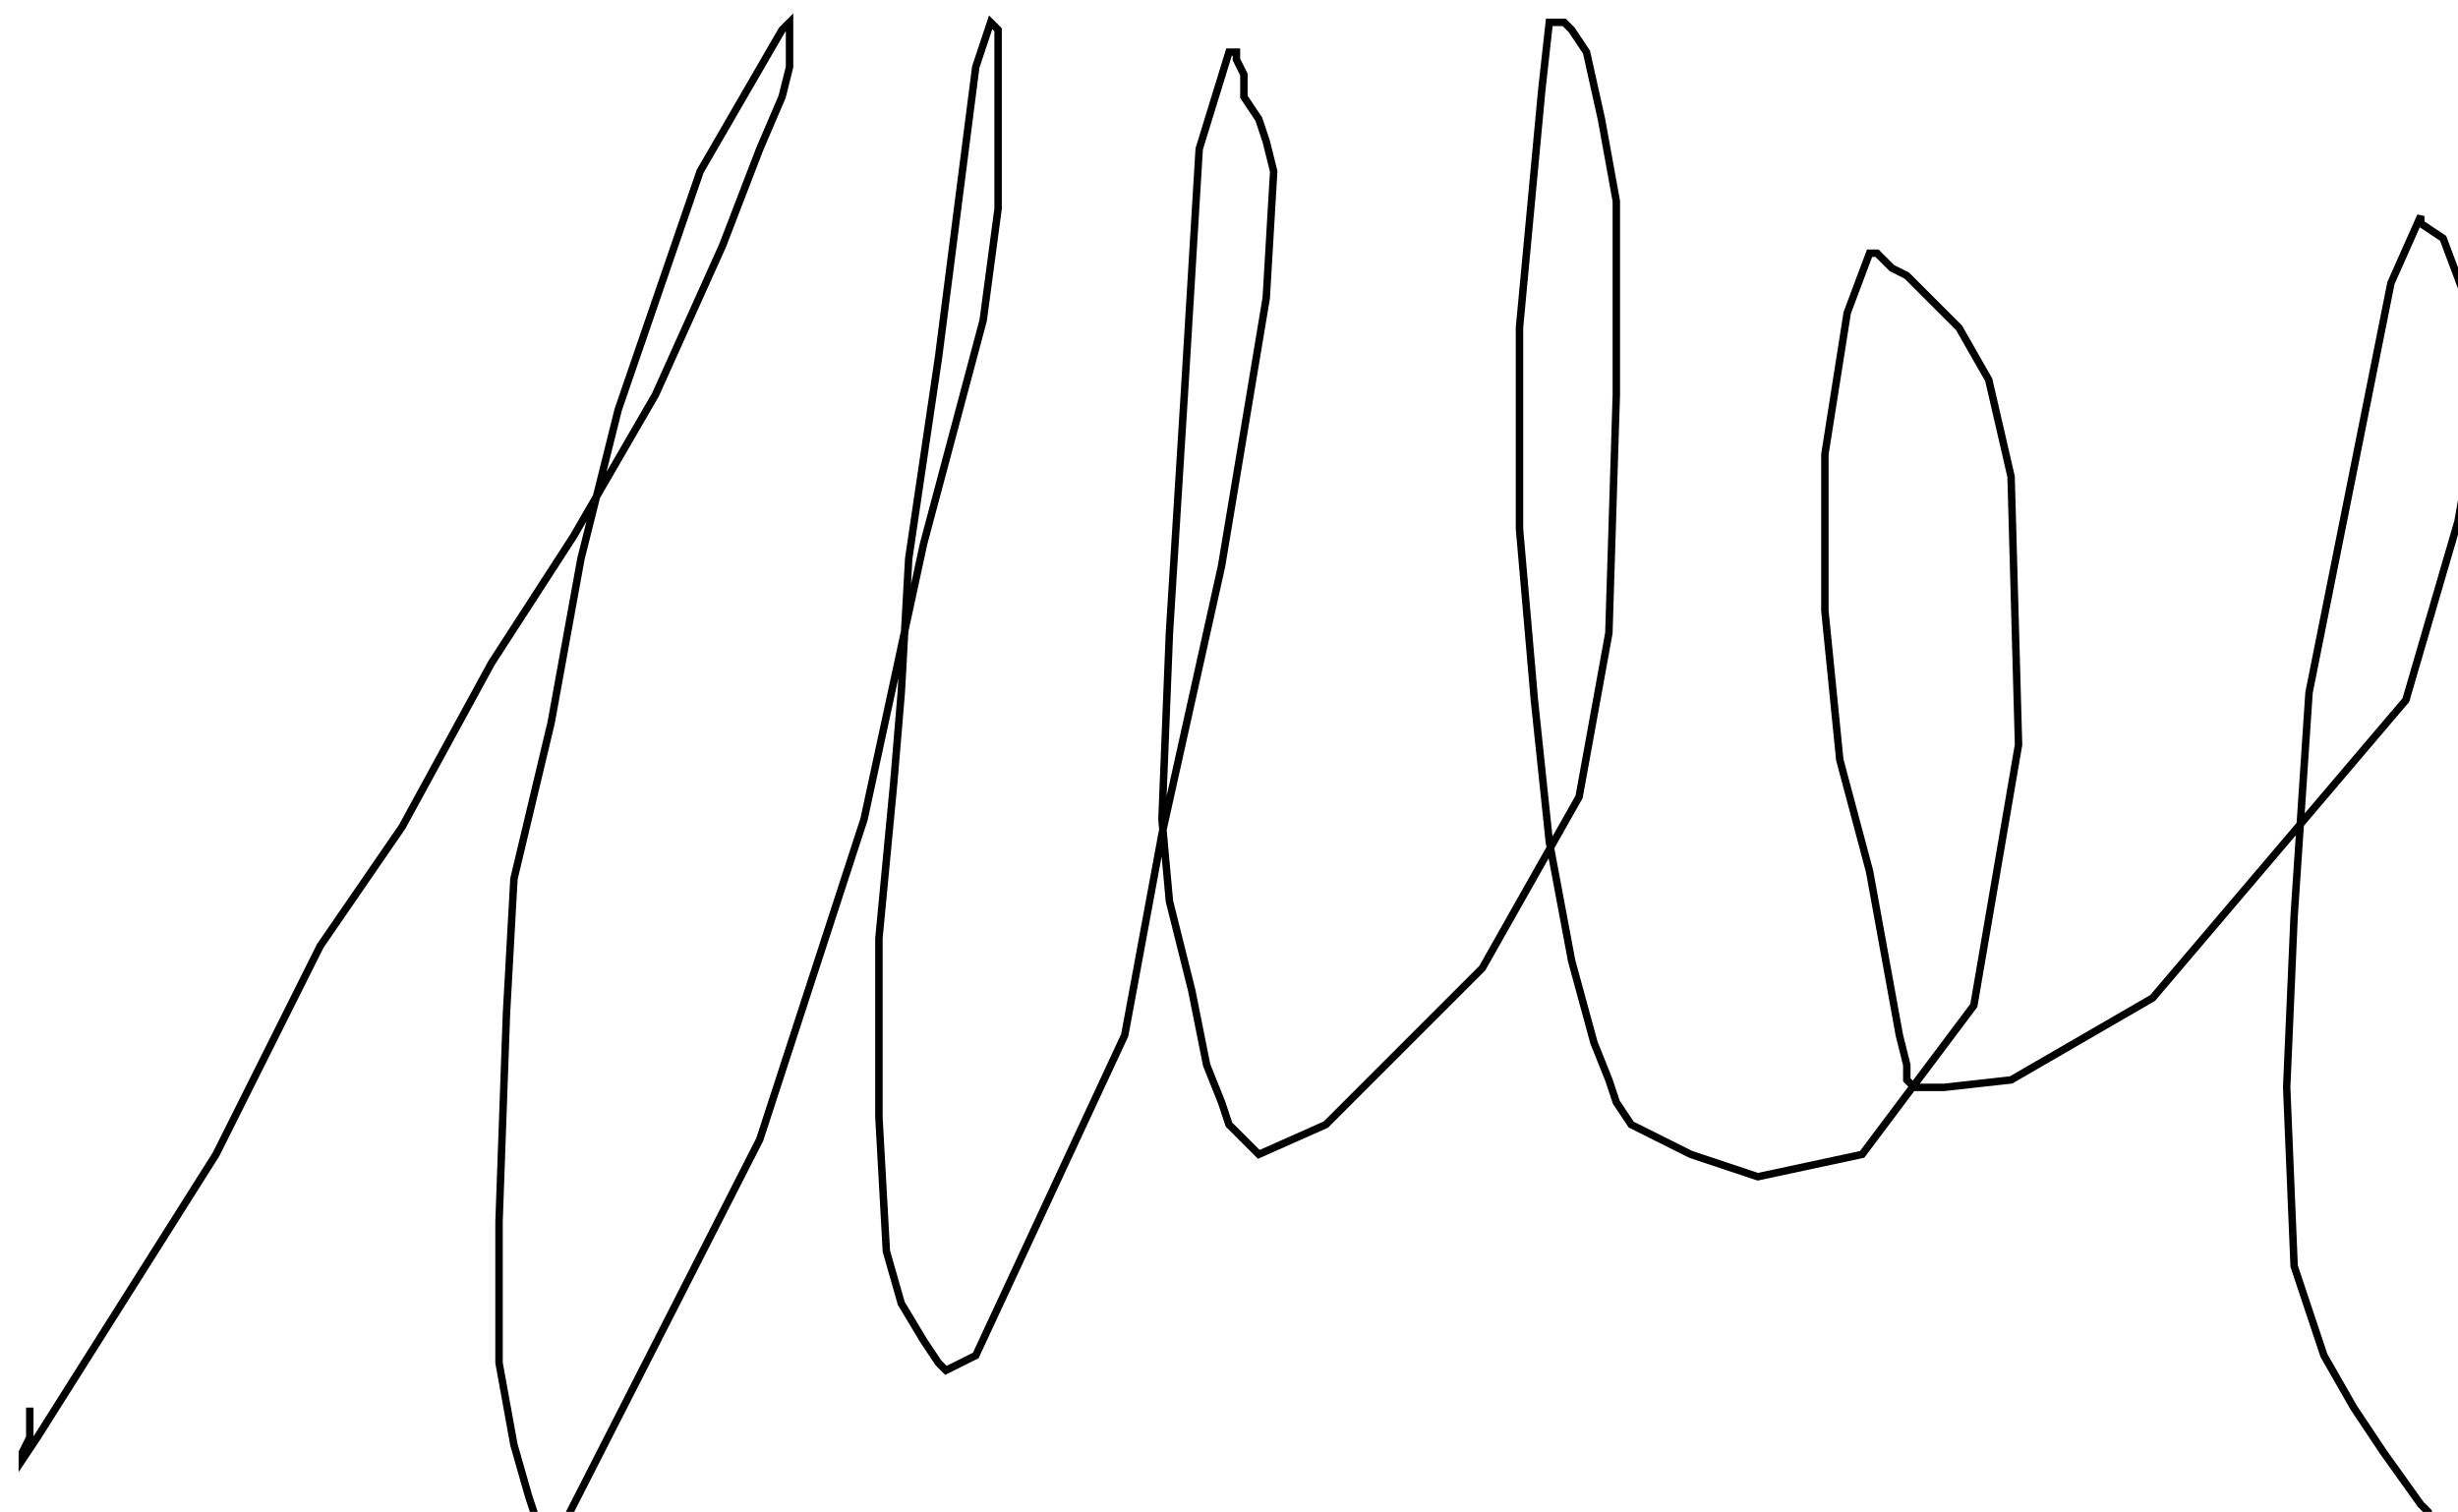 <?xml version="1.0" encoding="utf-8" ?>
<svg baseProfile="tiny" height="203" version="1.2" viewBox="-3 -3 330 203" width="330" xmlns="http://www.w3.org/2000/svg" xmlns:ev="http://www.w3.org/2001/xml-events" xmlns:xlink="http://www.w3.org/1999/xlink"><defs /><path d="M1 186 L1 190 L0 192 L0 193 L2 190 L26 152 L40 124 L51 108 L63 86 L74 69 L85 50 L94 30 L99 17 L102 10 L103 6 L103 3 L103 2 L103 0 L102 1 L91 20 L80 52 L75 72 L71 94 L66 115 L65 133 L64 161 L64 180 L66 191 L68 198 L69 201 L70 202 L72 203 L99 150 L113 107 L121 70 L129 40 L131 25 L131 16 L131 12 L131 7 L131 4 L131 2 L131 1 L130 0 L128 6 L123 45 L119 72 L118 90 L117 102 L115 123 L115 147 L116 165 L118 172 L121 177 L123 180 L124 181 L128 179 L148 136 L153 109 L161 73 L167 37 L168 20 L167 16 L166 13 L164 10 L164 7 L163 5 L163 4 L162 4 L158 17 L156 50 L154 82 L153 107 L154 118 L157 130 L159 140 L161 145 L162 148 L164 150 L166 152 L175 148 L196 127 L209 104 L213 82 L214 50 L214 24 L212 13 L210 4 L208 1 L207 0 L206 0 L205 0 L204 9 L201 41 L201 68 L203 91 L205 110 L208 126 L211 137 L213 142 L214 145 L216 148 L224 152 L233 155 L247 152 L262 132 L268 97 L267 61 L264 48 L260 41 L259 40 L256 37 L253 34 L251 33 L249 31 L248 31 L245 39 L242 58 L242 79 L244 99 L248 114 L250 125 L252 136 L253 140 L253 141 L253 142 L254 143 L258 143 L267 142 L286 131 L320 91 L327 67 L330 50 L330 44 L328 37 L325 29 L322 27 L322 26 L318 35 L307 90 L305 120 L304 143 L305 167 L309 179 L313 186 L317 192 L322 199 L323 200 L324 202 L325 202 " fill="none" stroke="black" /></svg>